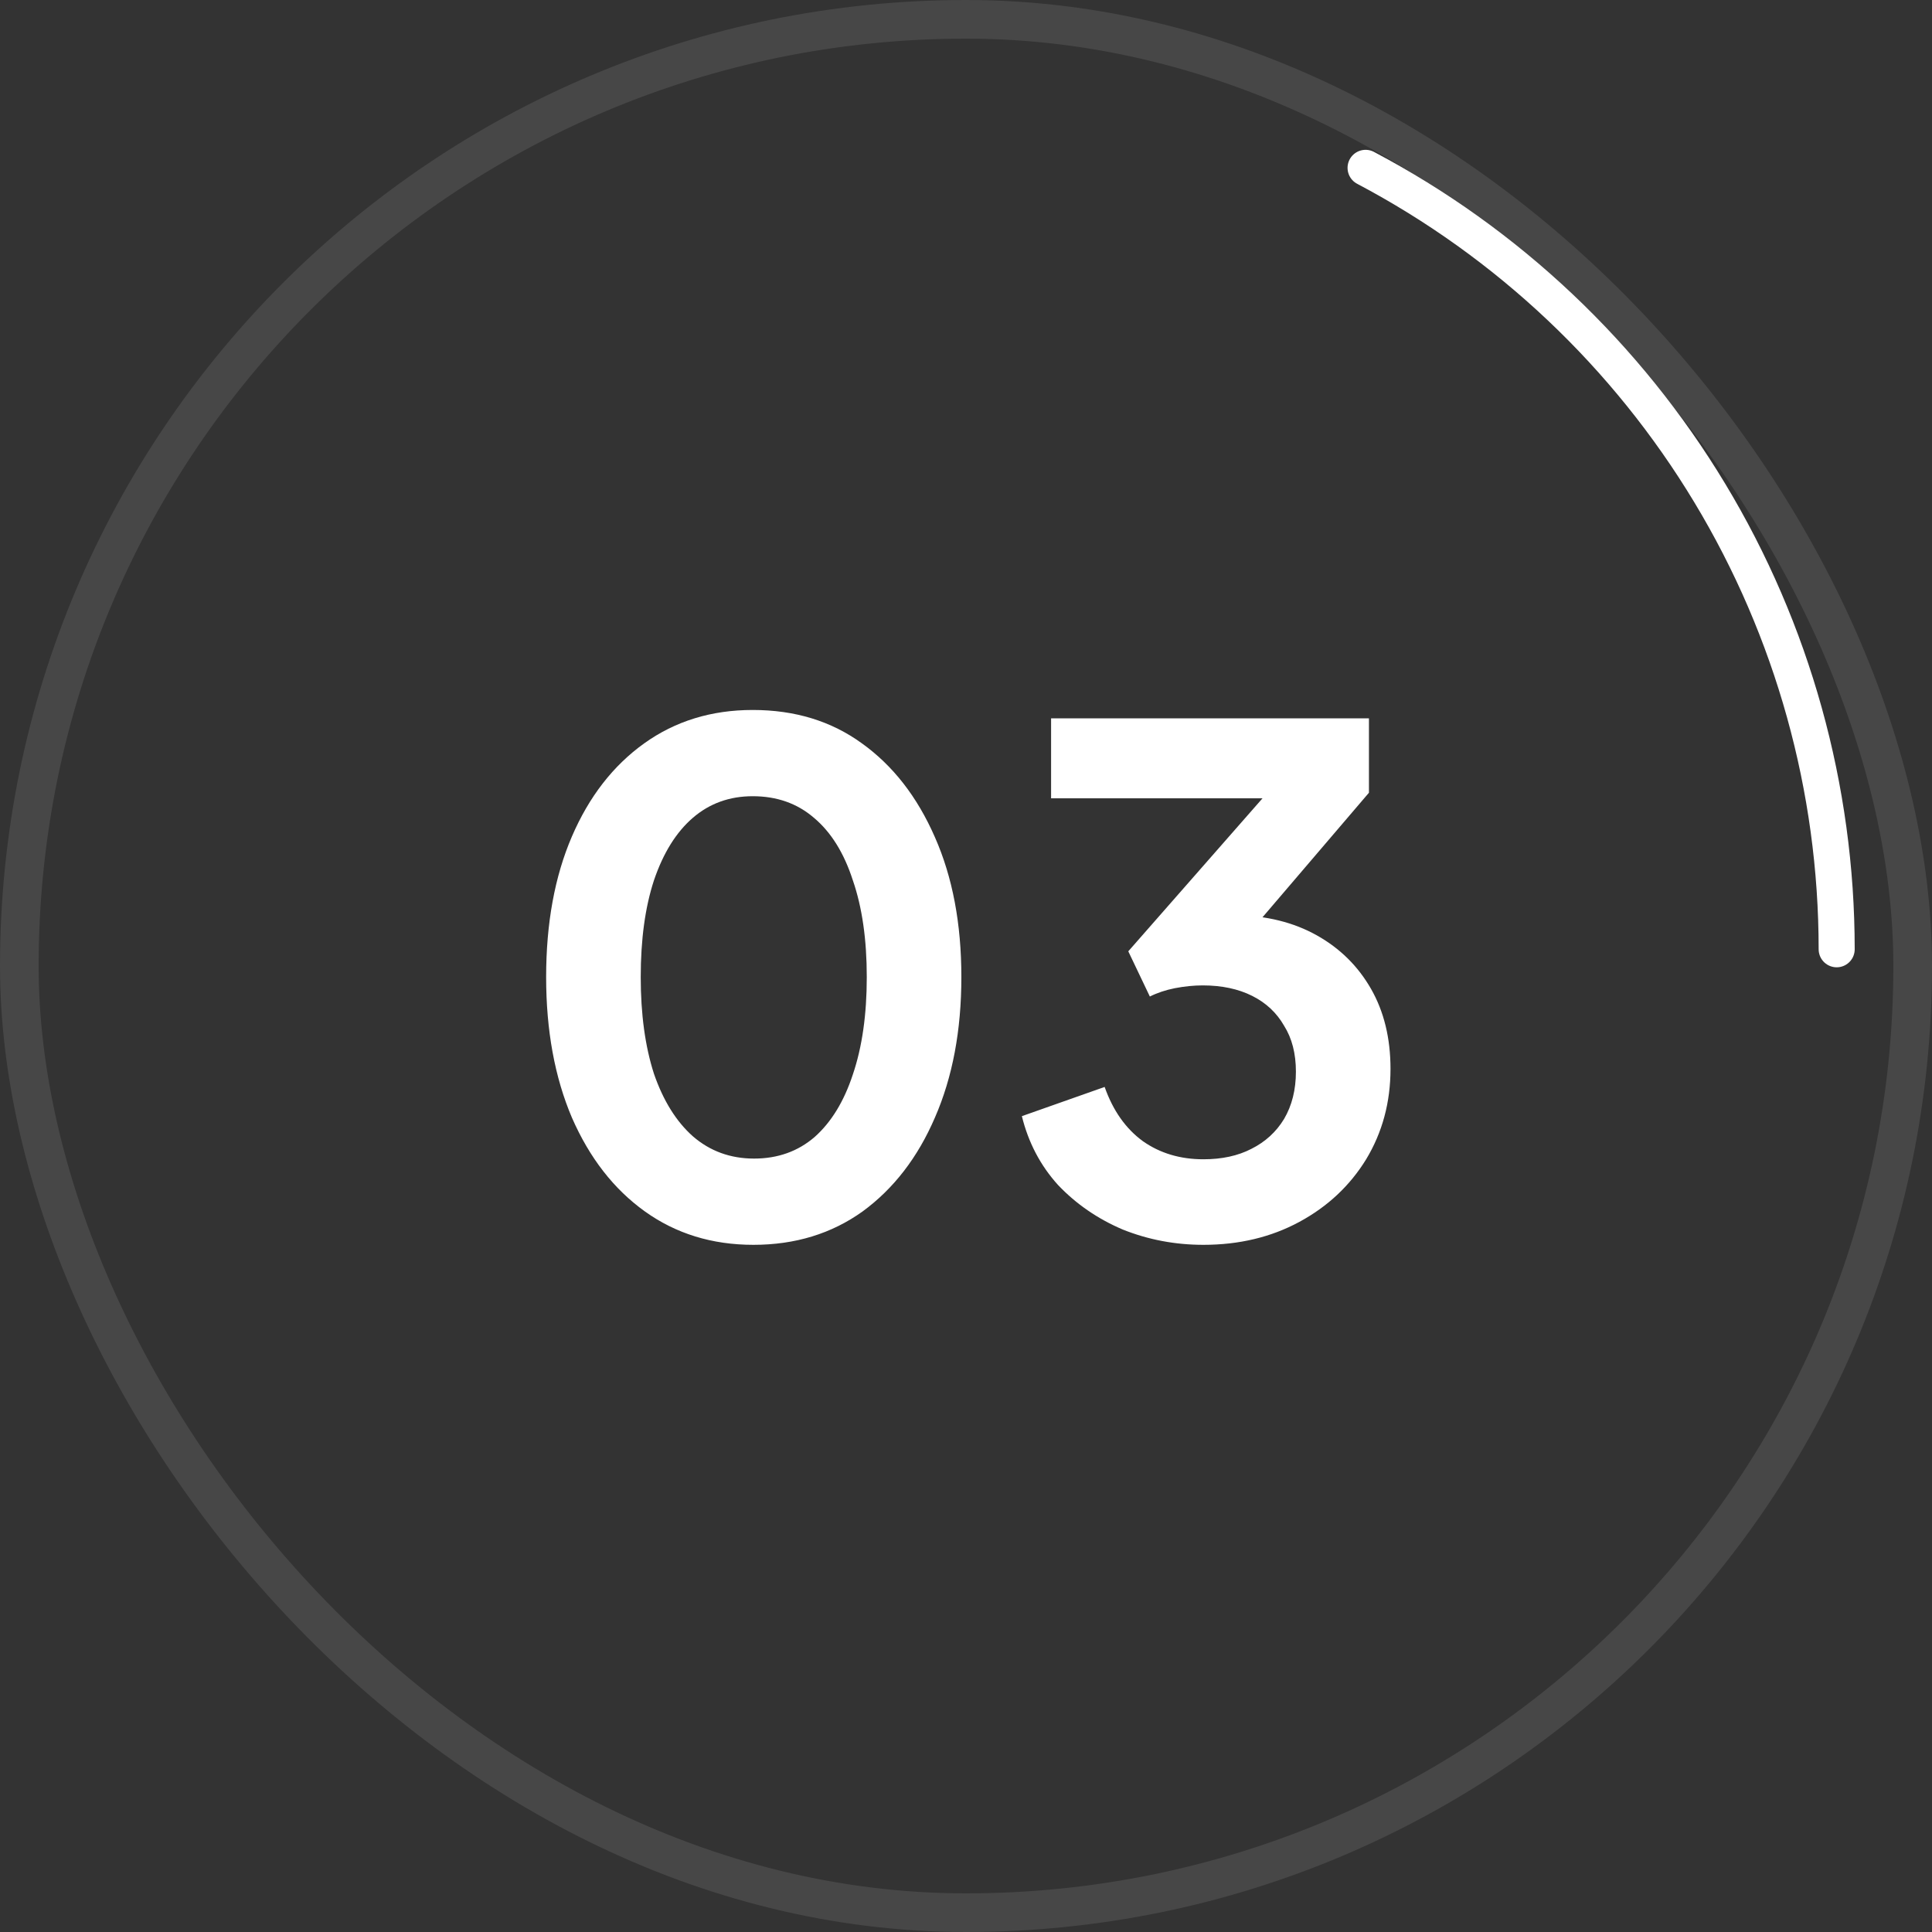 <svg width="50" height="50" viewBox="0 0 50 50" fill="none" xmlns="http://www.w3.org/2000/svg">
<rect x="0" y="0" width="50" height="50" fill="#333333" stroke="none"/>
<rect x="0.5" y="0.5" width="49" height="49" rx="24.5" stroke="white" stroke-opacity="0.1"/>
<g clip-path="url(#clip0_187_392)">
<g clip-path="url(#clip1_187_392)">
<g clip-path="url(#clip2_187_392)">
<path d="M35.341 4.344C39.021 6.287 42.101 9.196 44.249 12.76C46.398 16.323 47.533 20.406 47.533 24.567" stroke="white" stroke-width="0.933" stroke-linecap="round"/>
</g>
</g>
</g>
<path d="M19.498 32.216C18.43 32.216 17.494 31.928 16.69 31.352C15.886 30.776 15.256 29.966 14.8 28.922C14.356 27.878 14.134 26.666 14.134 25.286C14.134 23.894 14.356 22.682 14.8 21.65C15.244 20.618 15.868 19.814 16.672 19.238C17.476 18.662 18.412 18.374 19.48 18.374C20.572 18.374 21.514 18.662 22.306 19.238C23.11 19.814 23.74 20.624 24.196 21.668C24.652 22.7 24.88 23.906 24.88 25.286C24.88 26.666 24.652 27.878 24.196 28.922C23.752 29.954 23.128 30.764 22.324 31.352C21.52 31.928 20.578 32.216 19.498 32.216ZM19.516 29.984C20.128 29.984 20.65 29.798 21.082 29.426C21.514 29.042 21.844 28.502 22.072 27.806C22.312 27.098 22.432 26.258 22.432 25.286C22.432 24.314 22.312 23.48 22.072 22.784C21.844 22.076 21.508 21.536 21.064 21.164C20.632 20.792 20.104 20.606 19.48 20.606C18.88 20.606 18.364 20.792 17.932 21.164C17.5 21.536 17.164 22.076 16.924 22.784C16.696 23.48 16.582 24.314 16.582 25.286C16.582 26.246 16.696 27.08 16.924 27.788C17.164 28.484 17.5 29.024 17.932 29.408C18.376 29.792 18.904 29.984 19.516 29.984ZM31.144 32.216C30.412 32.216 29.716 32.084 29.056 31.82C28.408 31.544 27.85 31.16 27.382 30.668C26.926 30.164 26.614 29.57 26.446 28.886L28.588 28.13C28.804 28.742 29.134 29.21 29.578 29.534C30.022 29.846 30.544 30.002 31.144 30.002C31.624 30.002 32.038 29.912 32.386 29.732C32.746 29.552 33.028 29.294 33.232 28.958C33.436 28.61 33.538 28.202 33.538 27.734C33.538 27.266 33.436 26.87 33.232 26.546C33.04 26.21 32.764 25.952 32.404 25.772C32.044 25.592 31.618 25.502 31.126 25.502C30.898 25.502 30.658 25.526 30.406 25.574C30.166 25.622 29.95 25.694 29.758 25.79L29.2 24.62L32.674 20.66H27.202V18.59H35.428V20.516L31.936 24.602L31.972 23.684C32.776 23.696 33.478 23.87 34.078 24.206C34.678 24.542 35.146 25.004 35.482 25.592C35.818 26.18 35.986 26.87 35.986 27.662C35.986 28.526 35.776 29.306 35.356 30.002C34.936 30.686 34.36 31.226 33.628 31.622C32.896 32.018 32.068 32.216 31.144 32.216Z" fill="white"/>
<defs>
<clipPath id="clip0_187_392">
<rect width="14" height="23" fill="white" transform="translate(34 2.8)"/>
</clipPath>
<clipPath id="clip1_187_392">
<rect width="14" height="23" fill="white" transform="translate(34 2.8)"/>
</clipPath>
<clipPath id="clip2_187_392">
<rect width="14" height="22.4" fill="white" transform="translate(34 3.1)"/>
</clipPath>
</defs>
</svg>
